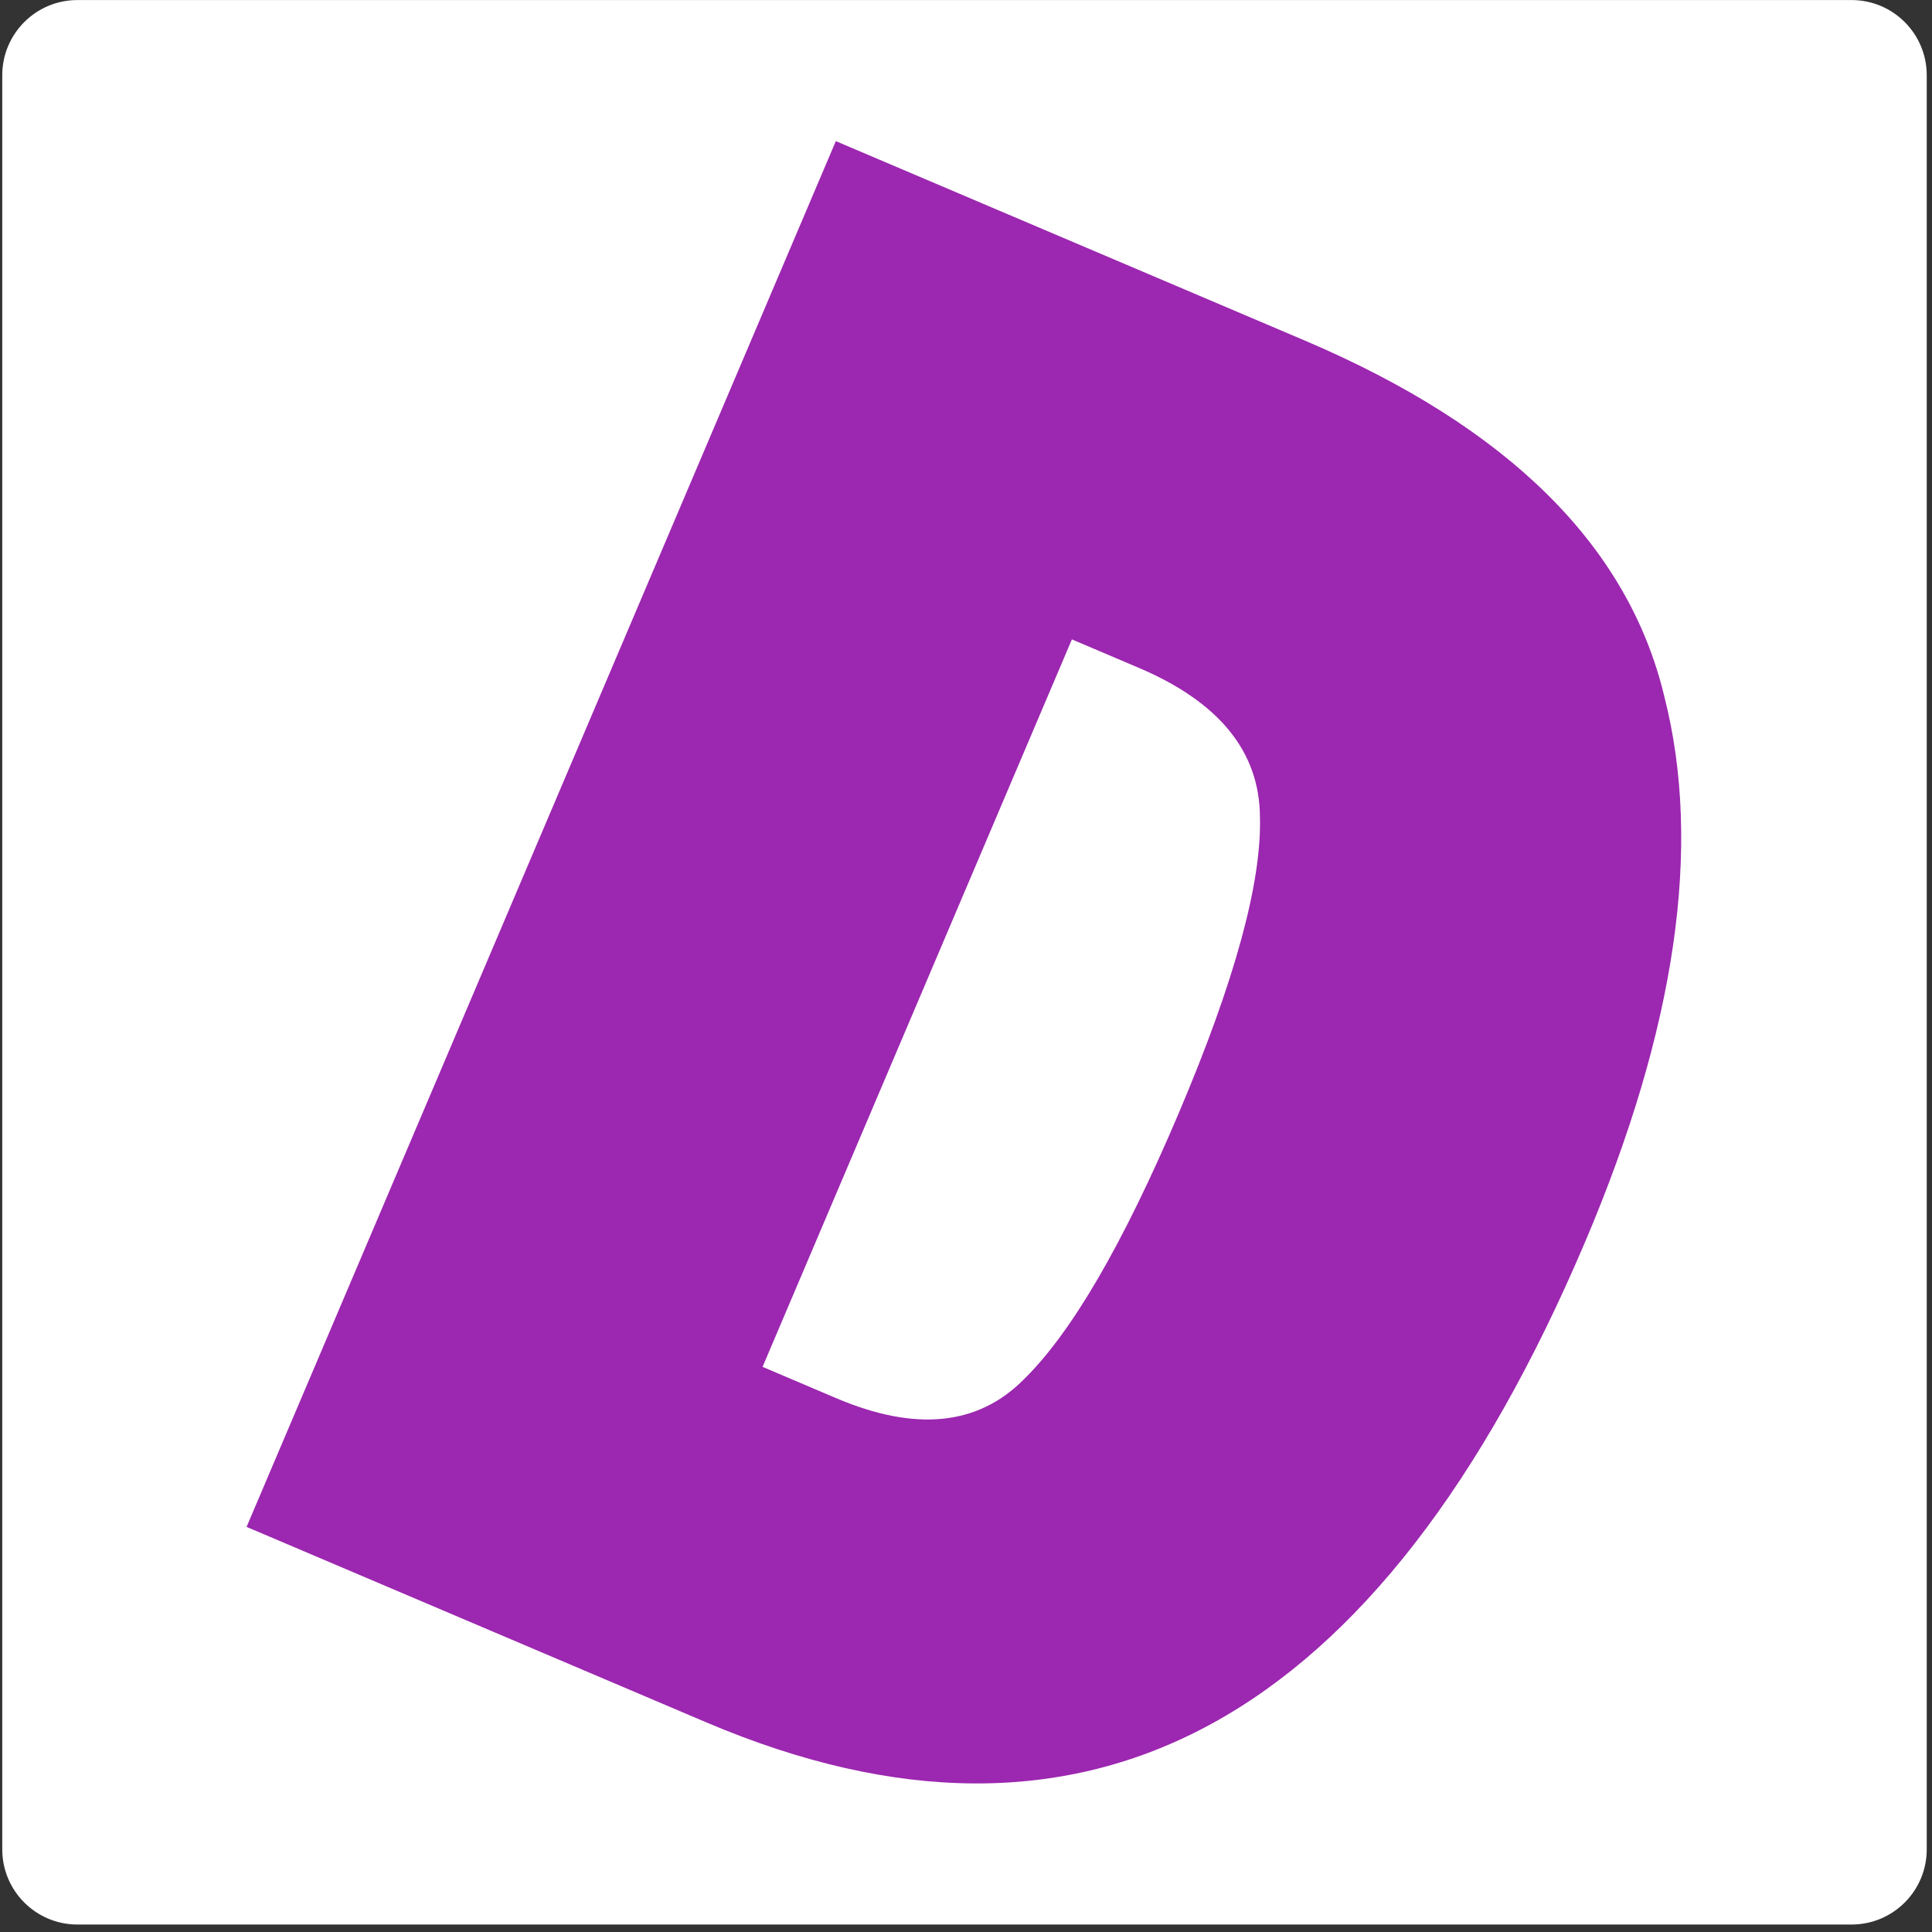 <svg width="257" height="257" viewBox="0 0 257 257" version="1.1" xmlns="http://www.w3.org/2000/svg" xmlns:xlink="http://www.w3.org/1999/xlink">
<rect x="0" y="0" width="257" height="257" fill="#333333" stroke="none"/>
<title>logo</title>
<desc>Created using Figma</desc>
<g id="Canvas" transform="translate(-11748 -131)">
<g id="logo">
<g id="Rectangle">
<use xlink:href="#path0_fill" transform="translate(11748.3 131.007)" fill="#FFFFFF"/>
</g>
<g id="D">
<use xlink:href="#path1_fill" transform="translate(11780.8 149.774)" fill="#9C27B0"/>
</g>
</g>
</g>
<defs>
<path id="path0_fill" d="M 0 10C 0 4.477 4.477 0 10 0L 246 0C 251.523 0 256 4.477 256 10L 256 246C 256 251.523 251.523 256 246 256L 10 256C 4.477 256 0 251.523 0 246L 0 10Z"/>
<path id="path1_fill" d="M 178.035 146.476C 150.771 210.593 111.809 231.88 61.149 210.338L 0 184.337L 78.384 0L 140.72 26.507C 167.831 38.035 183.787 53.816 188.587 73.85C 193.67 93.771 190.153 117.979 178.035 146.476ZM 78.434 167.215C 88.922 171.675 97.207 170.875 103.289 164.815C 109.653 158.641 116.538 146.847 123.943 129.433C 131.432 111.821 135.051 98.638 134.8 89.886C 134.748 81.217 129.378 74.611 118.692 70.067L 109.787 66.28L 68.638 163.05L 78.434 167.215Z"/>
</defs>
</svg>
